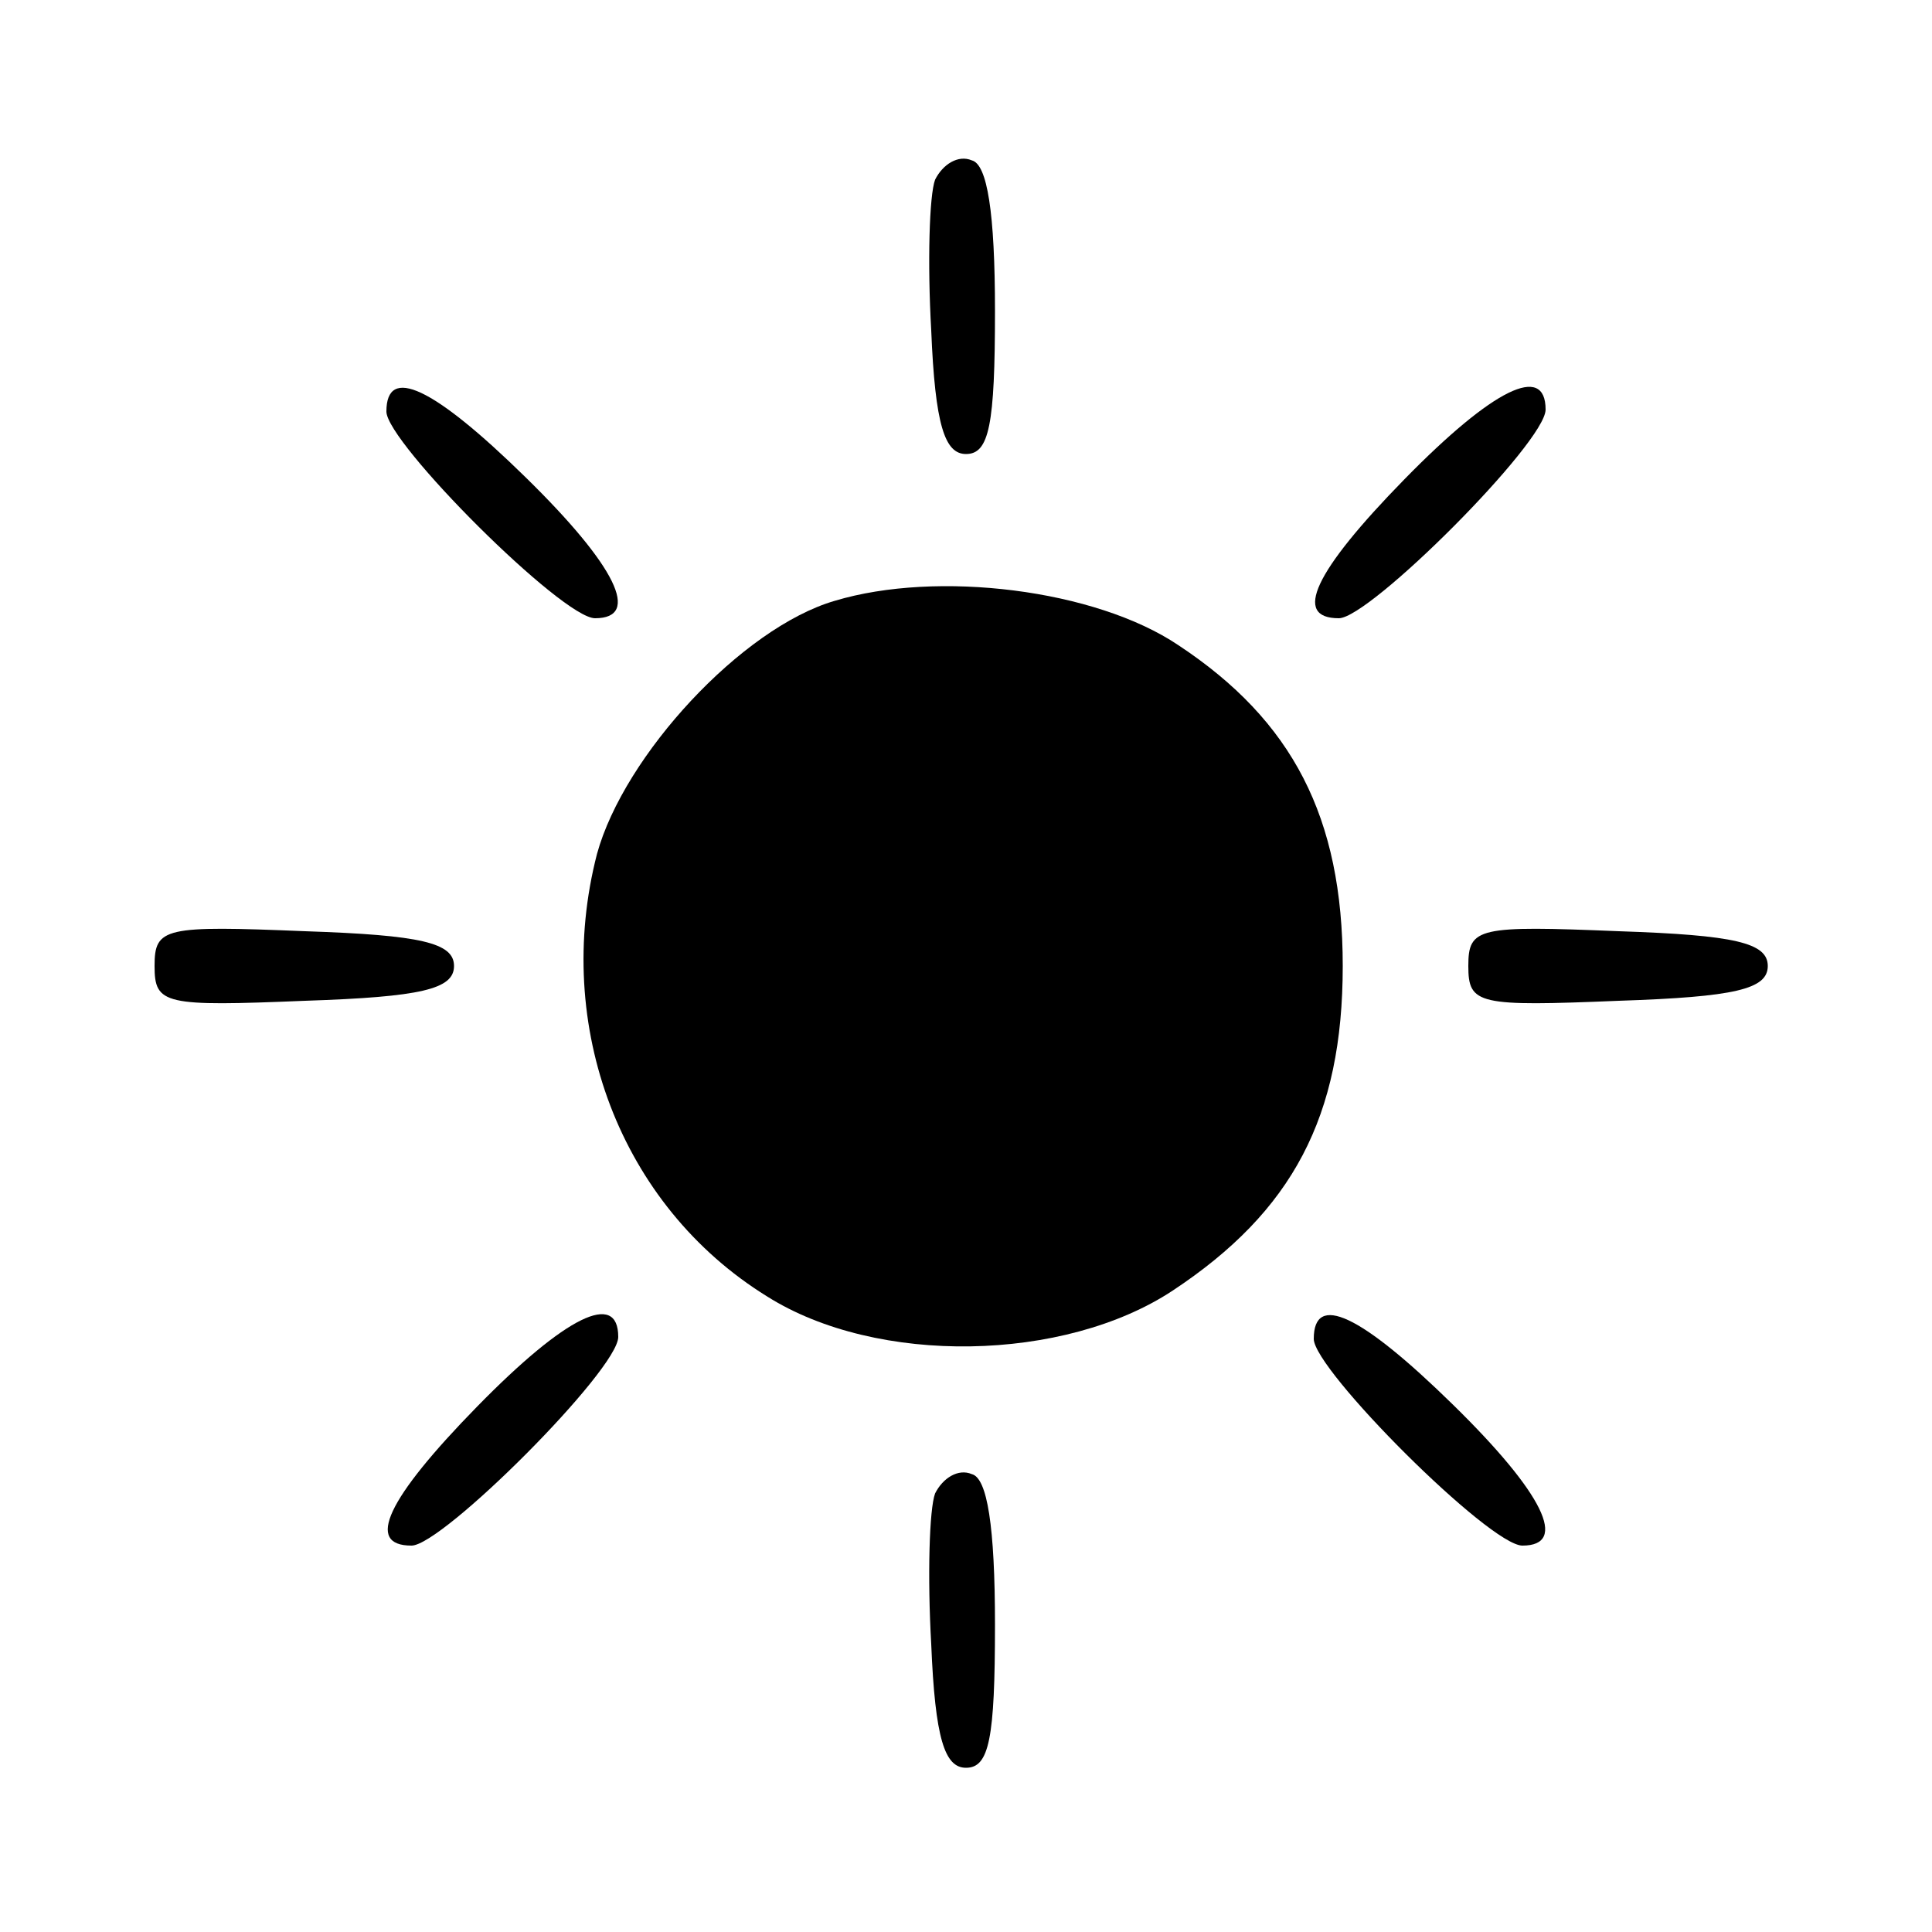 <?xml version="1.0" standalone="no"?>
<!DOCTYPE svg PUBLIC "-//W3C//DTD SVG 20010904//EN"
 "http://www.w3.org/TR/2001/REC-SVG-20010904/DTD/svg10.dtd">
<svg version="1.0" xmlns="http://www.w3.org/2000/svg"
 width="100pt" height="100pt" viewBox="0 0 100 100"
 preserveAspectRatio="xMidYMid meet">

<g transform="translate(0,100) scale(0.1,-0.1)"
fill="#000000" stroke="none">
<path d="M484 907 c-3 -8 -4 -43 -2 -78 2 -49 7 -64 18 -64 12 0 15 15 15 74
0 51 -4 76 -12 78 -7 3 -15 -2 -19 -10z"/>
<path d="M200 787 c0 -16 91 -107 108 -107 24 0 11 27 -36 73 -48 47 -72 58
-72 34z"/>
<path d="M727 752 c-47 -48 -58 -72 -34 -72 16 0 107 91 107 108 0 24 -27 11
-73 -36z"/>
<path d="M432 689 c-48 -14 -109 -80 -123 -131 -23 -89 12 -182 88 -229 57
-36 154 -34 210 3 62 41 88 90 88 168 0 77 -26 127 -85 166 -43 29 -125 39
-178 23z"/>
<path d="M80 500 c0 -20 5 -21 78 -18 60 2 77 6 77 18 0 12 -17 16 -77 18 -73
3 -78 2 -78 -18z"/>
<path d="M760 500 c0 -20 5 -21 78 -18 60 2 77 6 77 18 0 12 -17 16 -77 18
-73 3 -78 2 -78 -18z"/>
<path d="M247 272 c-47 -48 -58 -72 -34 -72 16 0 107 91 107 108 0 24 -27 11
-73 -36z"/>
<path d="M680 307 c0 -16 91 -107 108 -107 24 0 11 27 -36 73 -48 47 -72 58
-72 34z"/>
<path d="M484 227 c-3 -8 -4 -43 -2 -78 2 -49 7 -64 18 -64 12 0 15 15 15 74
0 51 -4 76 -12 78 -7 3 -15 -2 -19 -10z"/>
</g>
</svg>
